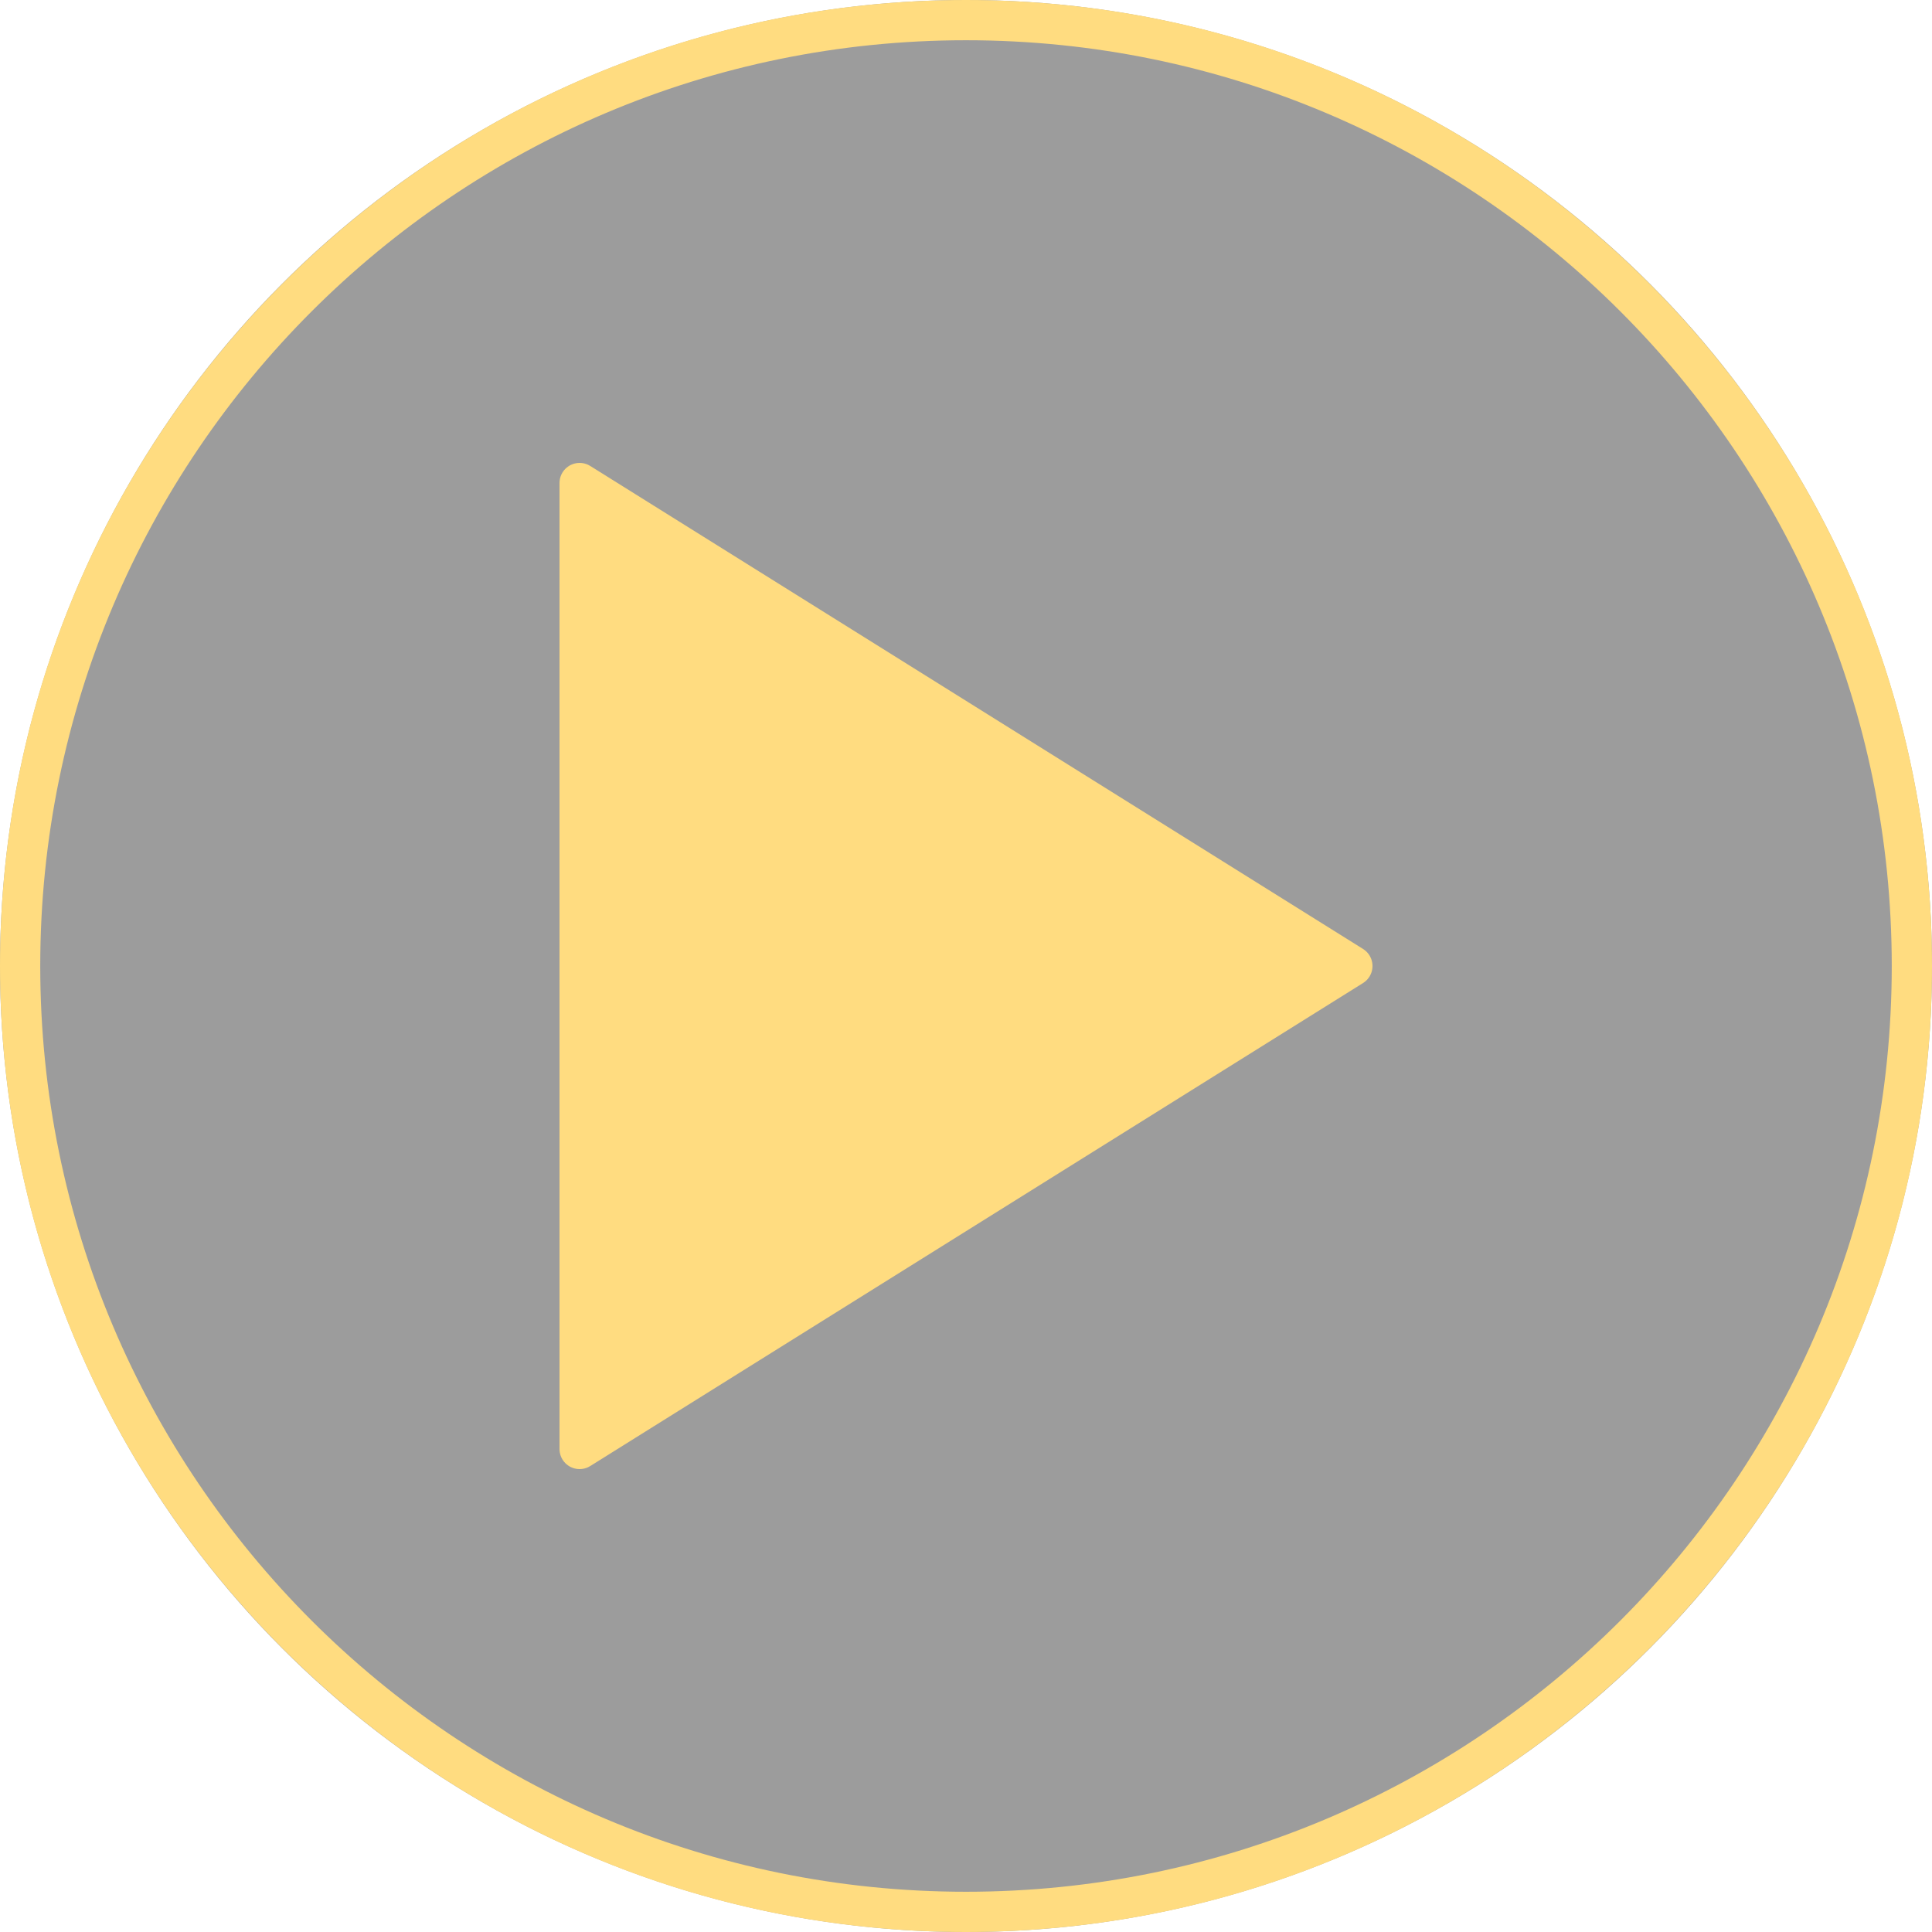 <?xml version="1.0" encoding="UTF-8" standalone="no"?><!DOCTYPE svg PUBLIC "-//W3C//DTD SVG 1.1//EN" "http://www.w3.org/Graphics/SVG/1.1/DTD/svg11.dtd"><svg width="100%" height="100%" viewBox="0 0 100 100" version="1.1" xmlns="http://www.w3.org/2000/svg" xmlns:xlink="http://www.w3.org/1999/xlink" xml:space="preserve" xmlns:serif="http://www.serif.com/" style="fill-rule:evenodd;clip-rule:evenodd;stroke-linecap:round;stroke-linejoin:round;stroke-miterlimit:1.5;"><circle cx="50" cy="50" r="50" style="fill-opacity:0.39;"/><path d="M50,0c27.596,0 50,22.404 50,50c0,27.596 -22.404,50 -50,50c-27.596,-0 -50,-22.404 -50,-50c0,-27.596 22.404,-50 50,-50Zm-0,2.083c26.446,0 47.917,21.471 47.917,47.917c-0,26.446 -21.471,47.917 -47.917,47.917c-26.446,-0 -47.917,-21.471 -47.917,-47.917c0,-26.446 21.471,-47.917 47.917,-47.917Z" style="fill:#ffdc80;"/><path d="M70,50l-40,25l0,-50l40,25Z" style="fill:#ffdc80;stroke:#ffdc80;stroke-width:2.08px;"/></svg>